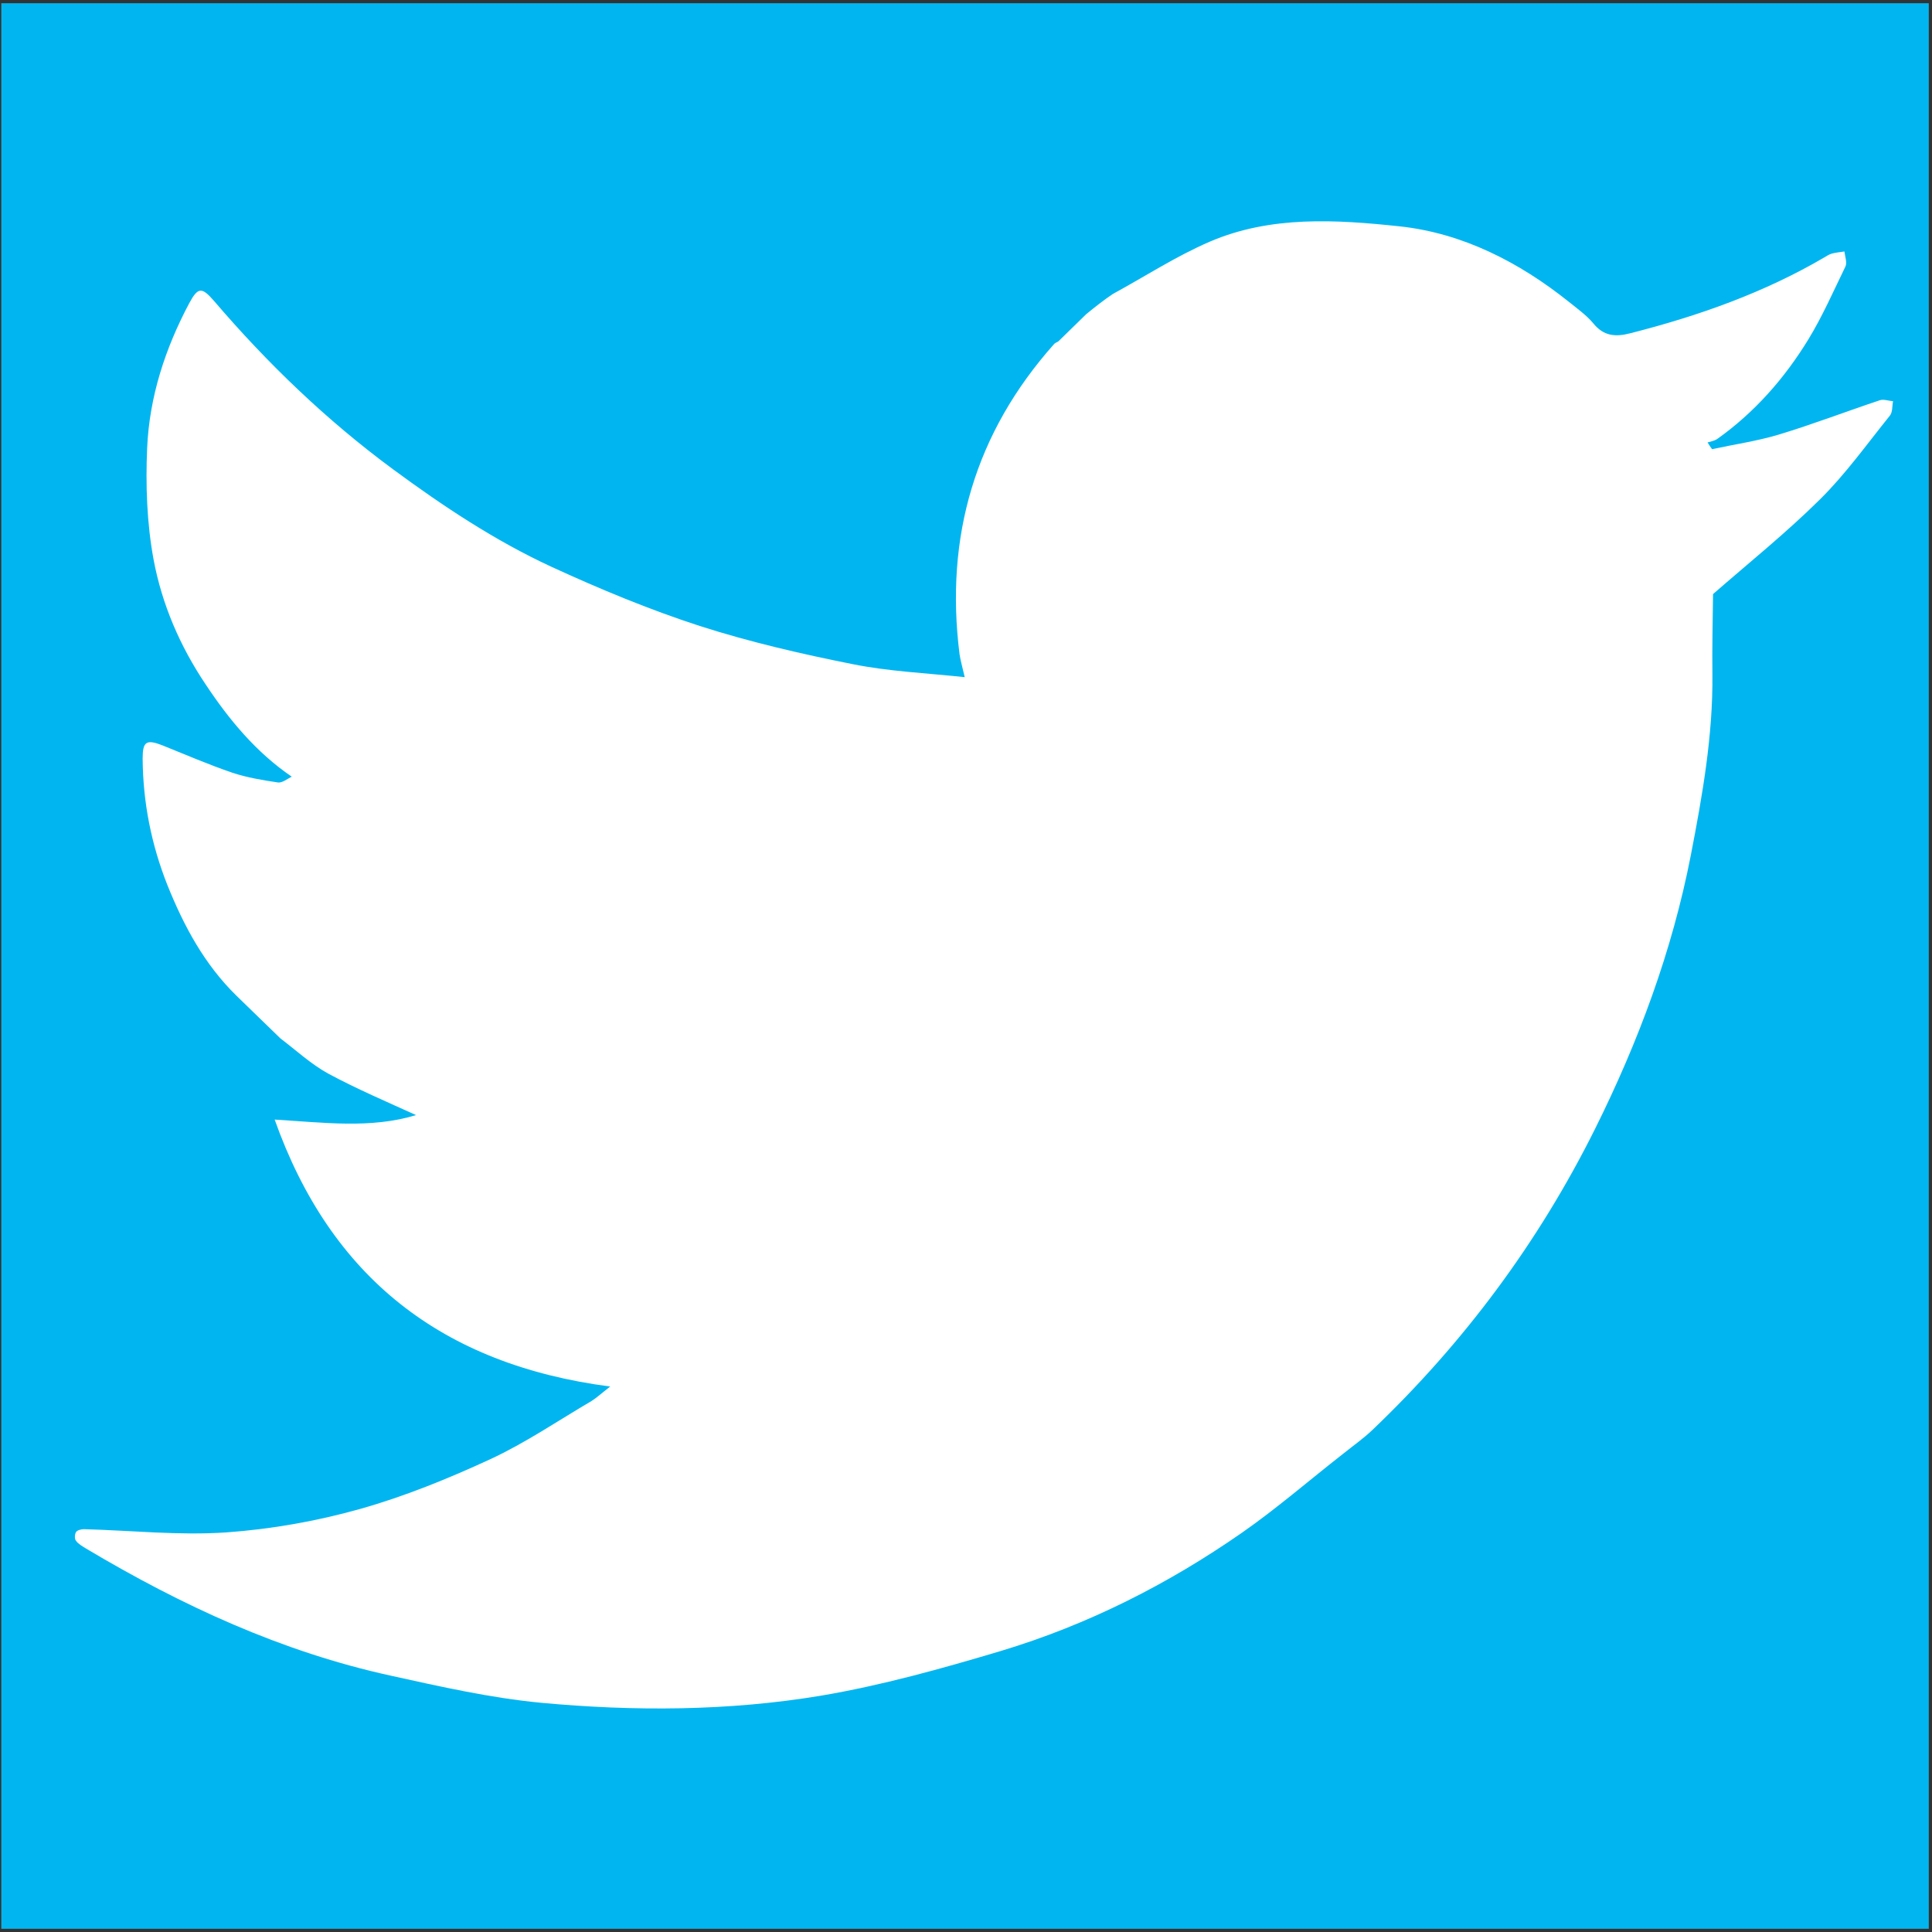 <?xml version="1.0" encoding="utf-8"?>
<!-- Generator: Adobe Illustrator 22.1.0, SVG Export Plug-In . SVG Version: 6.00 Build 0)  -->
<svg version="1.1" id="Layer_1" xmlns="http://www.w3.org/2000/svg" xmlns:xlink="http://www.w3.org/1999/xlink" x="0px" y="0px"
	 viewBox="0 0 600 600" style="enable-background:new 0 0 600 600;" xml:space="preserve">
<rect x="0" y="0" width="600" height="600" fill="#333333" stroke="none"/>
<style type="text/css">
	.st0{fill:#01B6F0;}
	.st1{fill:#FFFFFF;}
</style>
<rect x="0.4" y="1" class="st0" width="598.6" height="598"/>
<g>
	<g>
		<path class="st1" d="M337.3,97.6c-2.9,2.8-5.7,5.6-8.6,8.4c-0.4,0.3-0.9,0.4-1.3,0.8c-24.6,27.6-34,59.9-29.4,96.4
			c0.3,2,0.9,4,1.6,7.1c-12.3-1.3-23.6-1.8-34.6-4c-16.1-3.2-32.1-6.9-47.7-11.9c-15.7-5.1-31.1-11.5-46.1-18.4
			c-17.5-8.1-33.6-18.8-49.2-30.3c-20.6-15.2-38.9-32.8-55.5-52.2c-3.8-4.4-5-4.4-7.7,0.6c-7.5,14.1-12.4,29.1-13.1,45
			c-0.5,11.5-0.1,23.4,2,34.7c2.6,13.9,8.2,26.9,16.2,38.8c7.3,11,15.7,21.1,26.7,28.6c-1.4,0.7-3,2-4.3,1.8
			c-4.7-0.7-9.5-1.5-14.1-3c-7.3-2.5-14.5-5.6-21.7-8.5c-5.1-2-6.2-1.2-6.2,4.1c0.1,13.6,2.7,26.7,7.7,39.3
			c5.1,12.7,11.5,24.6,21.4,34.3c4.6,4.4,9.1,8.9,13.7,13.3c4.9,3.7,9.5,8,14.8,10.9c8.9,4.8,18.3,8.8,27.3,12.9
			c-14,4.3-28.8,2.3-43.9,1.4c17.4,49,52,76.1,104.2,82.9c-2.7,2.1-4.2,3.5-5.8,4.5c-10.4,6.1-20.5,13-31.5,18.1
			c-13,6-26.5,11.5-40.3,15.4c-13.5,3.8-27.6,6.3-41.6,7.3c-14.6,1-29.5-0.6-44.2-1c-0.9,0-2.1,0.3-2.5,0.9c-0.4,0.7-0.5,2.1,0,2.7
			c0.7,1,2,1.7,3.1,2.4c29.7,17.7,60.8,32.1,94.7,39.5c15.4,3.4,30.9,6.9,46.5,8.4c29,2.7,58.3,2.6,87.1-2.2
			c18.9-3.2,37.5-8.4,55.9-13.9c26.9-8.1,51.8-20.7,74.8-36.7c10.9-7.6,20.9-16.3,31.4-24.5c3.1-2.5,6.4-4.8,9.2-7.5
			c28.4-27.1,51.5-58.2,69-93.3c13.5-27.1,24-55.3,29.8-85.1c3.6-18.6,6.9-37.2,6.7-56.2c-0.1-8.3,0.1-16.6,0.2-24.9
			c11.1-9.7,22.7-19,33.2-29.4c8-7.9,14.6-17.2,21.7-26c0.9-1.1,0.7-3,1-4.5c-1.4-0.1-2.9-0.7-4.1-0.3c-10.5,3.5-20.9,7.5-31.5,10.7
			c-6.7,2-13.7,3-20.6,4.5c-0.5-0.7-1-1.4-1.4-2.1c1-0.3,2.1-0.5,2.9-1c11.7-8.3,21-18.9,28.4-31c4.4-7.2,7.8-15,11.5-22.6
			c0.6-1.2-0.1-3.1-0.3-4.7c-1.2,0.2-2.5,0.3-3.7,0.6c-0.8,0.2-1.5,0.6-2.3,1.1c-18.9,11.1-39.3,18.3-60.5,23.7
			c-4.6,1.2-8.3,0.9-11.5-3.1c-2.1-2.5-4.9-4.5-7.5-6.6c-15.5-12.4-33.1-21.4-52.6-23.5c-19.7-2.1-40.1-3.4-59.1,4.8
			c-10.4,4.5-20.1,10.8-30,16.2C342.9,93.1,340.1,95.3,337.3,97.6z"/>
	</g>
</g>
</svg>
